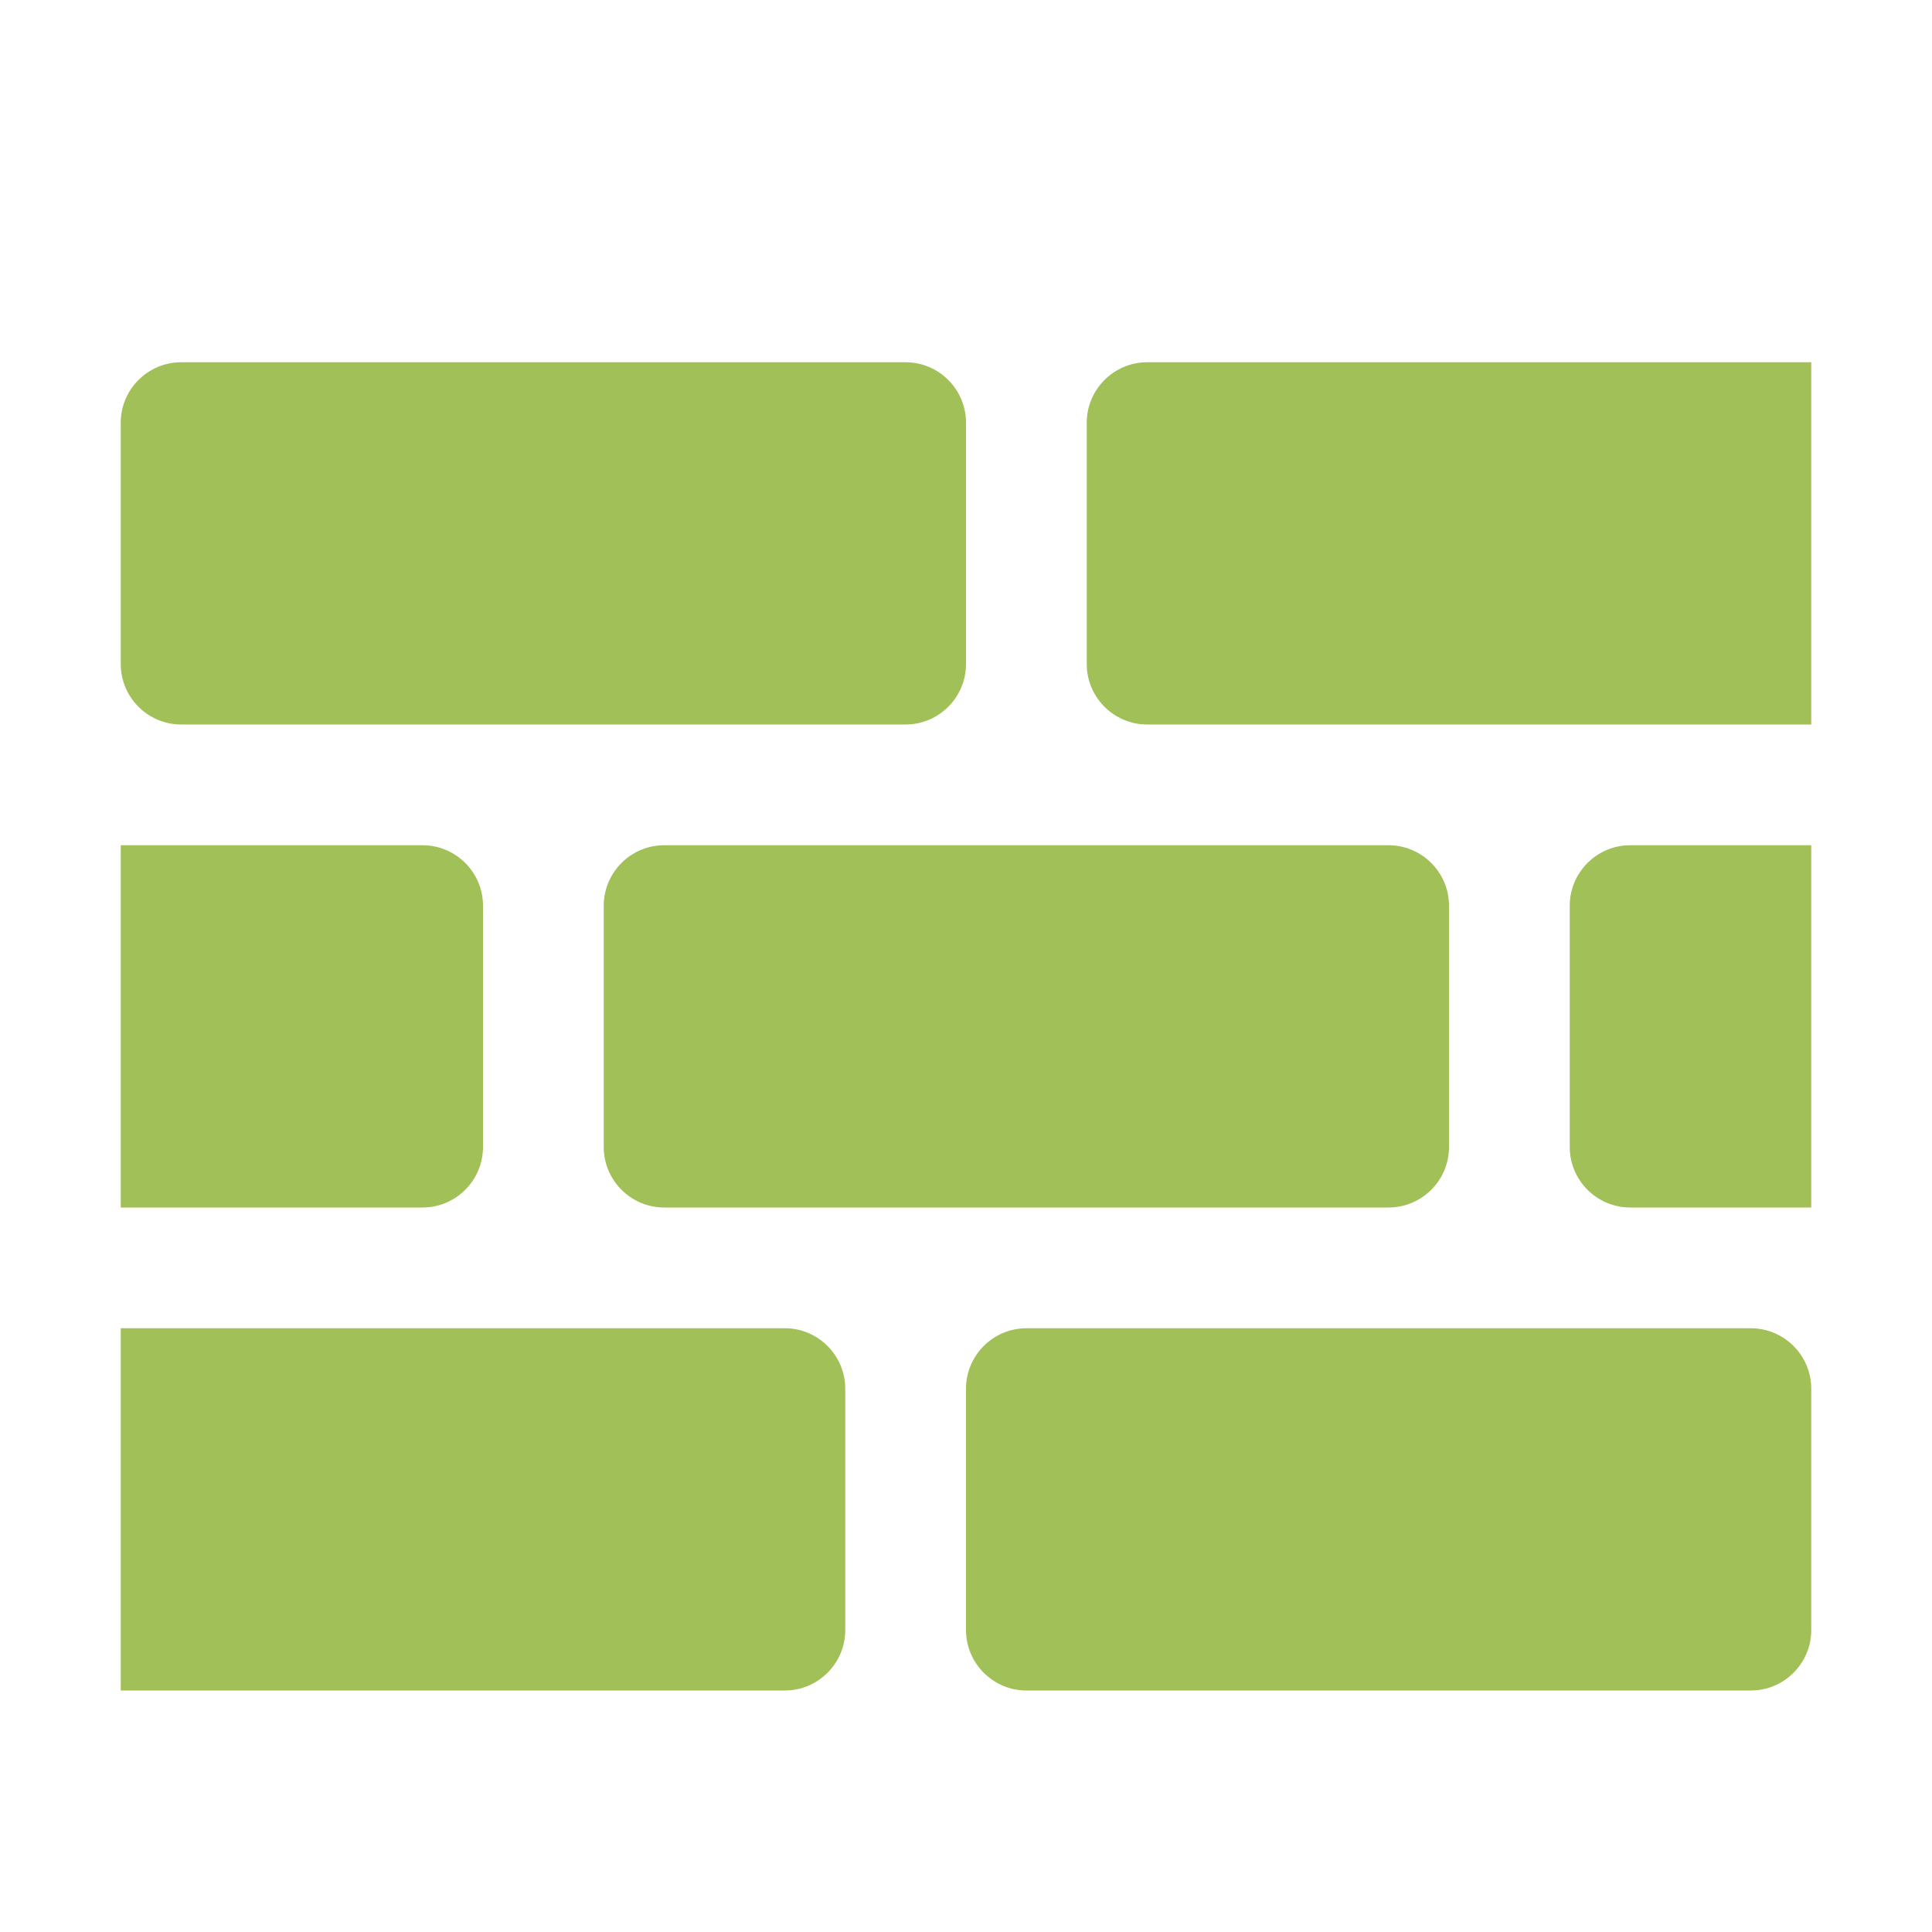 <?xml version="1.0" encoding="UTF-8"?>
<!DOCTYPE svg PUBLIC "-//W3C//DTD SVG 1.1//EN" "http://www.w3.org/Graphics/SVG/1.1/DTD/svg11.dtd">
<svg xmlns="http://www.w3.org/2000/svg" xml:space="preserve" width="1024px" height="1024px" shape-rendering="geometricPrecision" text-rendering="geometricPrecision" image-rendering="optimizeQuality" fill-rule="nonzero" clip-rule="evenodd" viewBox="0 0 10240 10240" xmlns:xlink="http://www.w3.org/1999/xlink">
	<title>brickwall icon</title>
	<desc>brickwall icon from the IconExperience.com O-Collection. Copyright by INCORS GmbH (www.incors.com).</desc>
	<path id="curve0" fill="#A1C057" d="M960 1920l3840 0c176,0 320,144 320,320l0 1280c0,176 -144,320 -320,320l-3840 0c-176,0 -320,-144 -320,-320l0 -1280c0,-176 144,-320 320,-320zm-320 2560l1600 0c176,0 320,144 320,320l0 1280c0,176 -144,320 -320,320l-1600 0 0 -1920zm2880 0l3840 0c176,0 320,144 320,320l0 1280c0,176 -144,320 -320,320l-3840 0c-176,0 -320,-144 -320,-320l0 -1280c0,-176 144,-320 320,-320zm1920 2560l3840 0c176,0 320,144 320,320l0 1280c0,176 -144,320 -320,320l-3840 0c-176,0 -320,-144 -320,-320l0 -1280c0,-176 144,-320 320,-320zm-4800 0l3520 0c176,0 320,144 320,320l0 1280c0,176 -144,320 -320,320l-3520 0 0 -1920zm8000 -2560l960 0 0 1920 -960 0c-176,0 -320,-144 -320,-320l0 -1280c0,-176 144,-320 320,-320zm-2560 -2560l3520 0 0 1920 -3520 0c-176,0 -320,-144 -320,-320l0 -1280c0,-176 144,-320 320,-320z"/>
</svg>
